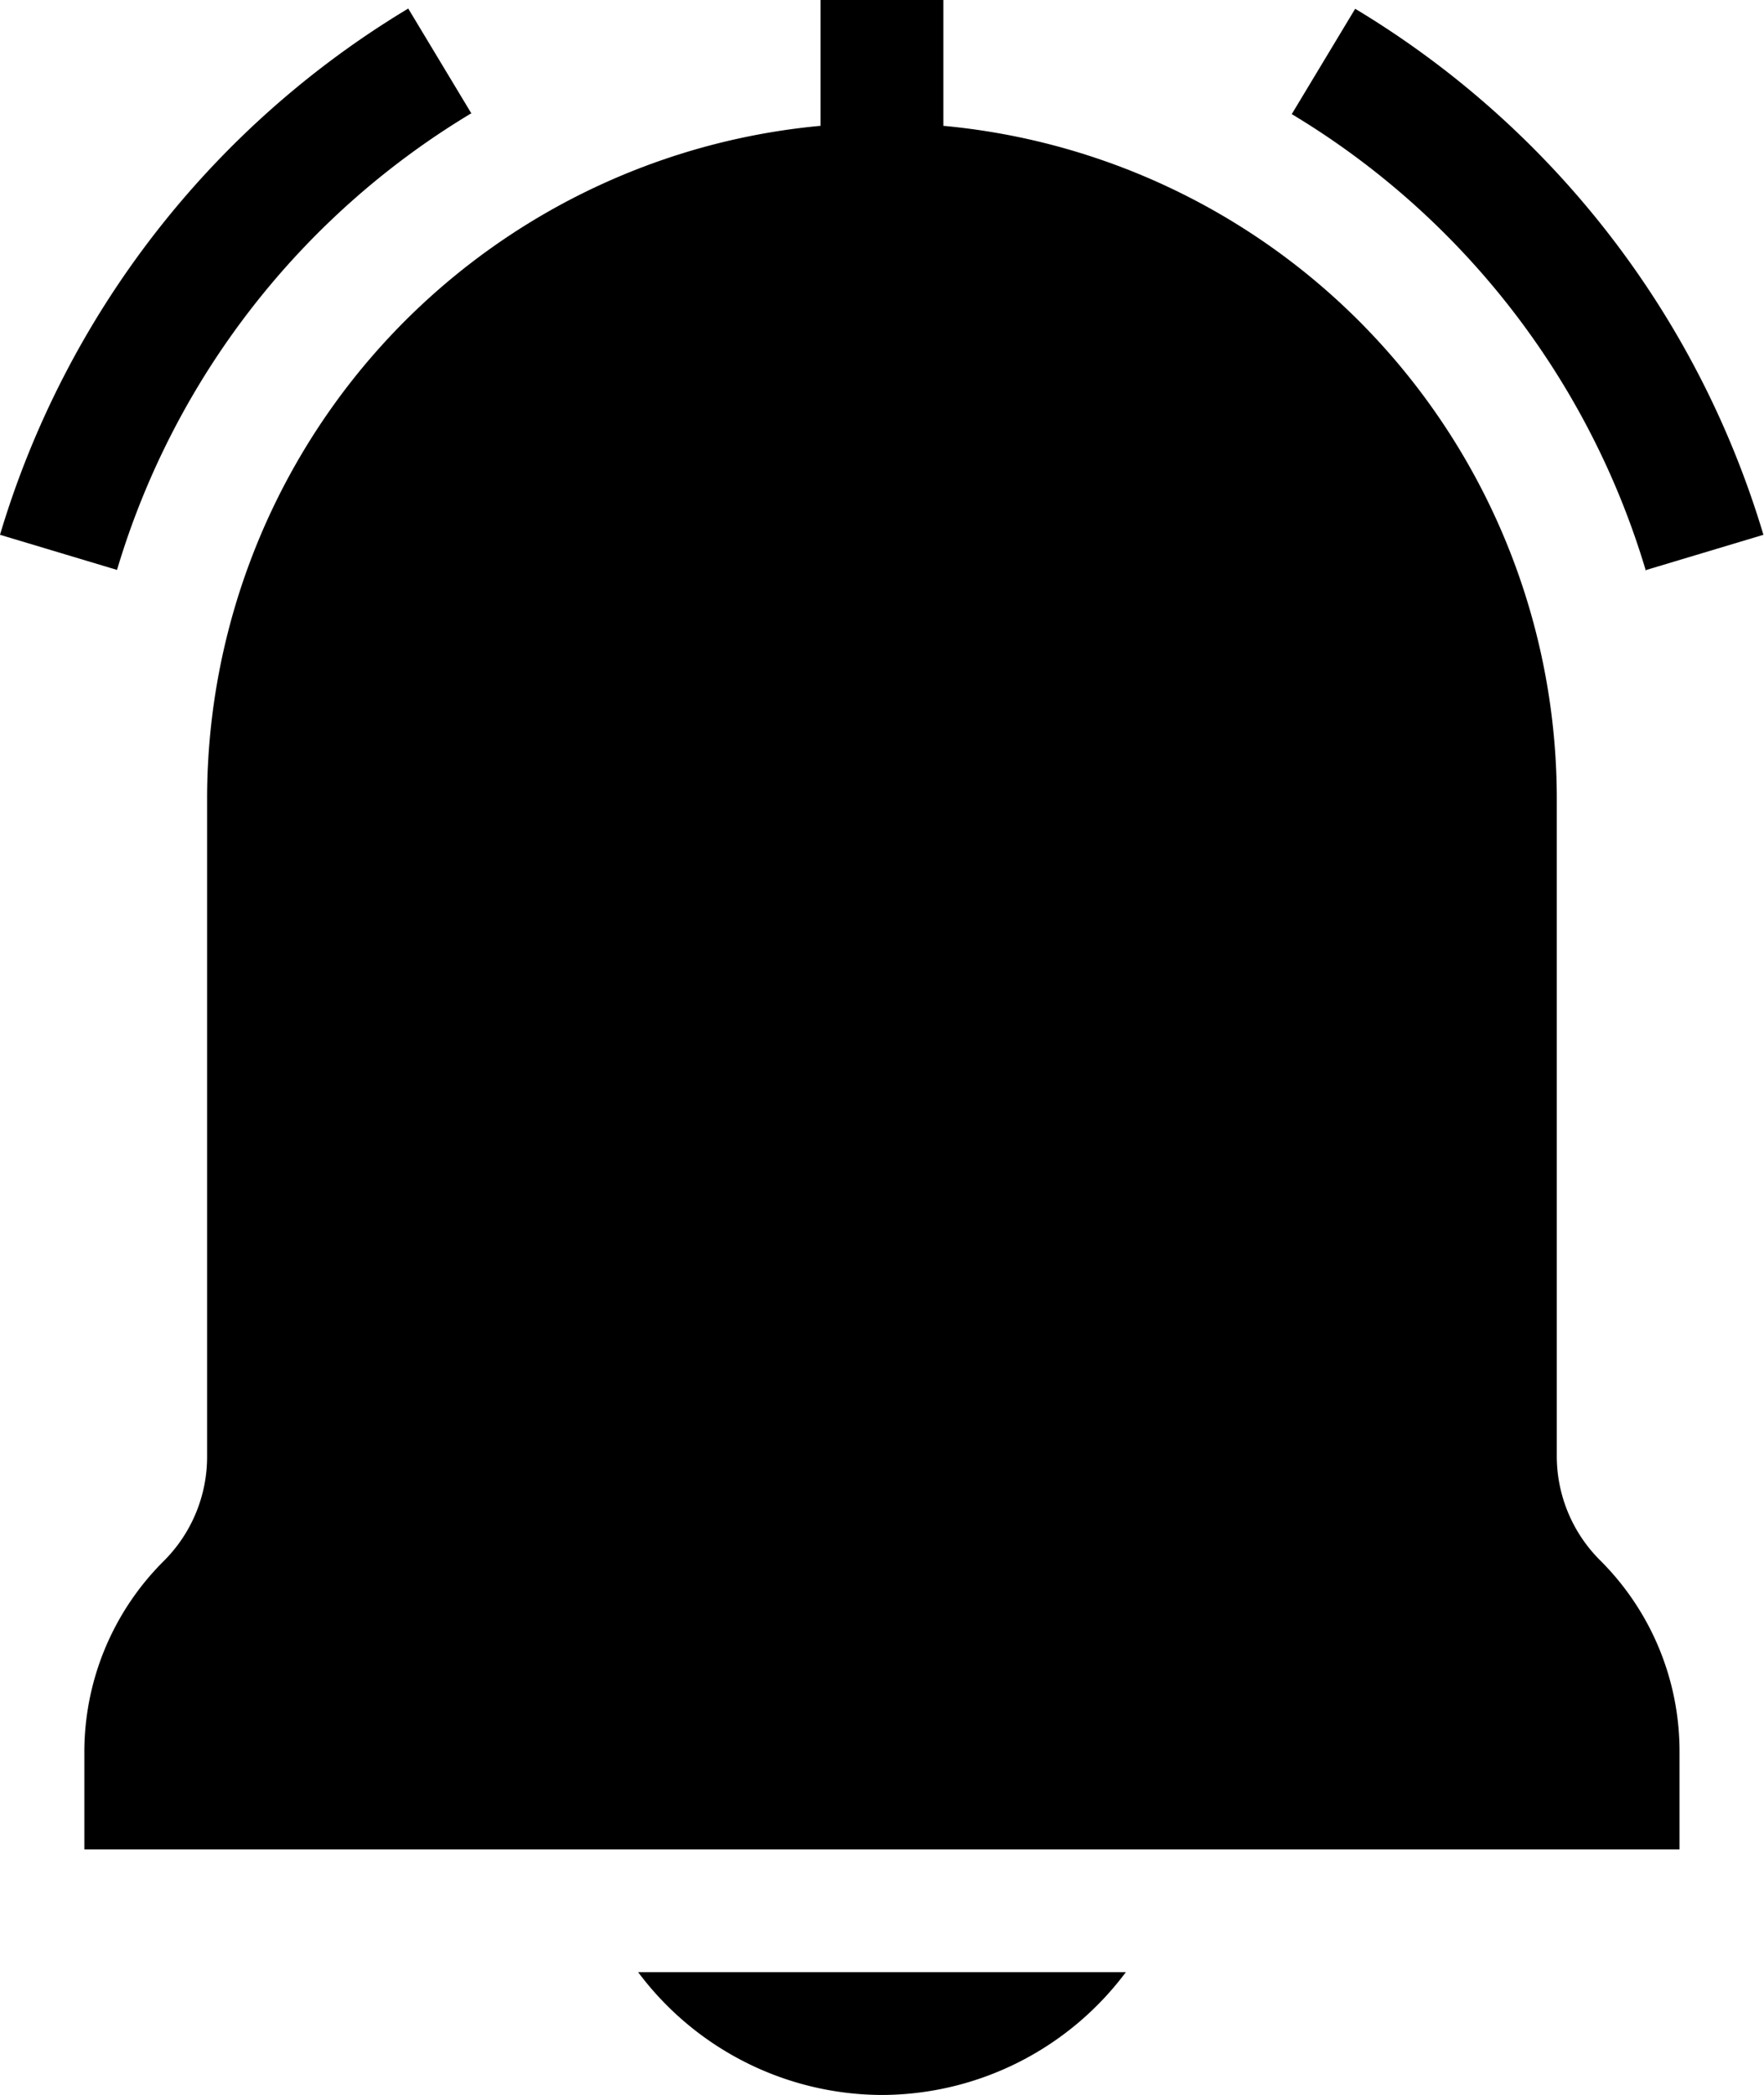 <svg xmlns="http://www.w3.org/2000/svg" width="15.076" height="17.897" viewBox="0 0 15.076 17.897">
  <g id="notification-bell" transform="translate(-40.36)">
    <path id="Path_888" data-name="Path 888" d="M359.353,6.947l1-.3a7.871,7.871,0,0,0-3.489-4.494l-.542.9a6.824,6.824,0,0,1,3.026,3.9Z" transform="translate(-304.922 -2.078)"/>
    <path id="Path_889" data-name="Path 889" d="M44.391,3.051l-.542-.9A7.872,7.872,0,0,0,40.36,6.647l1,.3a6.824,6.824,0,0,1,3.026-3.9Z" transform="translate(0 -2.078)"/>
    <path id="Path_890" data-name="Path 890" d="M62.049,6.816v5.621a1.258,1.258,0,0,1-.371.9A2.3,2.3,0,0,0,61,14.969V15.8H74.633v-.832a2.3,2.3,0,0,0-.678-1.637,1.258,1.258,0,0,1-.371-.9V6.816a5.774,5.774,0,0,0-5.243-5.741V0H67.292V1.075A5.774,5.774,0,0,0,62.049,6.816Z" transform="translate(-19.919)"/>
    <path id="Path_891" data-name="Path 891" d="M198.467,483.049A2.611,2.611,0,0,0,200.551,482h-4.168A2.611,2.611,0,0,0,198.467,483.049Z" transform="translate(-150.569 -465.151)"/>
  </g>
</svg>

